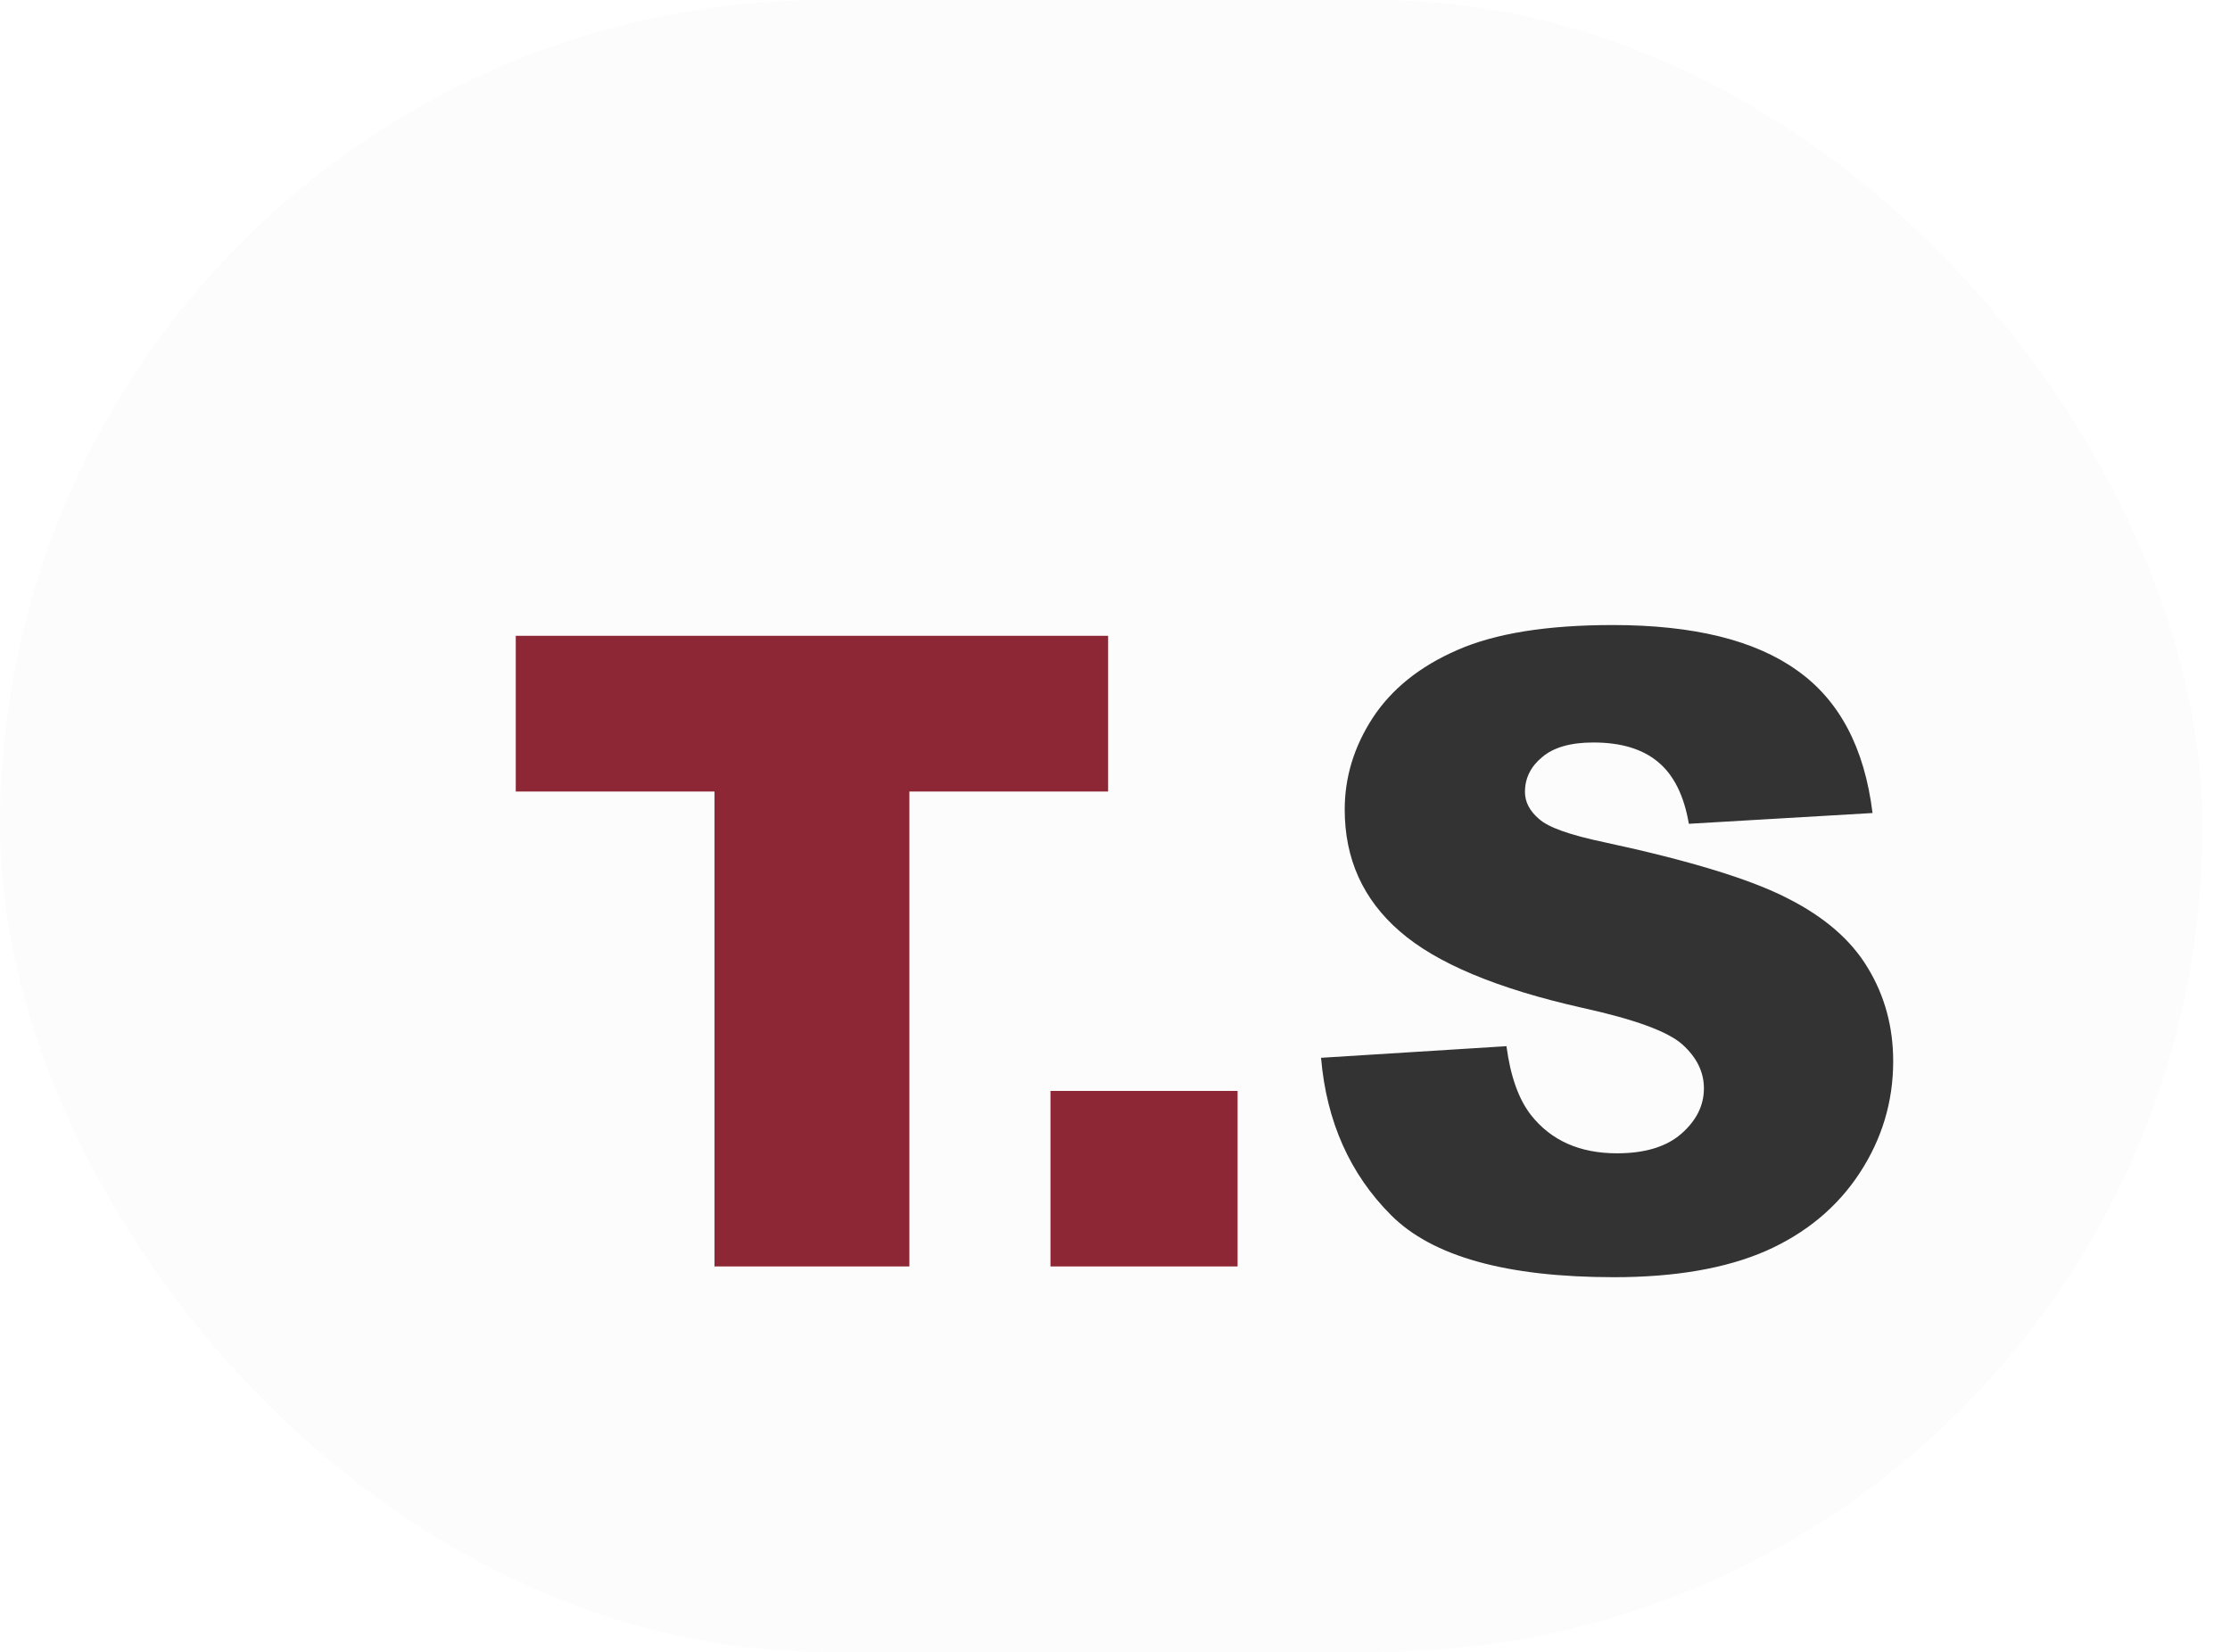 <svg width="81" height="60" viewBox="0 0 81 60" fill="none" xmlns="http://www.w3.org/2000/svg">
<rect width="80" height="60" rx="30" fill="#FCFCFC"/>
<g filter="url(#filter0_d_58_4)">
<path d="M14.734 19.094H36.25V24.75H29.031V42H21.953V24.75H14.734V19.094ZM34.156 35.625H40.953V42H34.156V35.625Z" fill="#8E2735"/>
<path d="M43.984 34.422L50.719 34C50.865 35.094 51.161 35.927 51.609 36.5C52.339 37.427 53.38 37.891 54.734 37.891C55.745 37.891 56.521 37.656 57.062 37.188C57.615 36.708 57.891 36.156 57.891 35.531C57.891 34.938 57.63 34.406 57.109 33.938C56.589 33.469 55.38 33.026 53.484 32.609C50.38 31.912 48.167 30.984 46.844 29.828C45.51 28.672 44.844 27.198 44.844 25.406C44.844 24.229 45.182 23.12 45.859 22.078C46.547 21.026 47.573 20.203 48.938 19.609C50.312 19.005 52.193 18.703 54.578 18.703C57.505 18.703 59.734 19.25 61.266 20.344C62.807 21.427 63.724 23.156 64.016 25.531L57.344 25.922C57.167 24.891 56.792 24.141 56.219 23.672C55.656 23.203 54.875 22.969 53.875 22.969C53.052 22.969 52.432 23.146 52.016 23.5C51.599 23.844 51.391 24.266 51.391 24.766C51.391 25.13 51.562 25.458 51.906 25.75C52.24 26.052 53.031 26.333 54.281 26.594C57.375 27.26 59.589 27.938 60.922 28.625C62.266 29.302 63.24 30.146 63.844 31.156C64.458 32.167 64.766 33.297 64.766 34.547C64.766 36.016 64.359 37.37 63.547 38.609C62.734 39.849 61.599 40.792 60.141 41.438C58.682 42.073 56.844 42.391 54.625 42.391C50.729 42.391 48.031 41.641 46.531 40.141C45.031 38.641 44.182 36.734 43.984 34.422Z" fill="#333333"/>
</g>
<defs>
<filter id="filter0_d_58_4" x="6.734" y="10.703" width="74.031" height="47.688" filterUnits="userSpaceOnUse" color-interpolation-filters="sRGB">
<feFlood flood-opacity="0" result="BackgroundImageFix"/>
<feColorMatrix in="SourceAlpha" type="matrix" values="0 0 0 0 0 0 0 0 0 0 0 0 0 0 0 0 0 0 127 0" result="hardAlpha"/>
<feOffset dx="4" dy="4"/>
<feGaussianBlur stdDeviation="6"/>
<feComposite in2="hardAlpha" operator="out"/>
<feColorMatrix type="matrix" values="0 0 0 0 0.557 0 0 0 0 0.153 0 0 0 0 0.208 0 0 0 0.25 0"/>
<feBlend mode="normal" in2="BackgroundImageFix" result="effect1_dropShadow_58_4"/>
<feBlend mode="normal" in="SourceGraphic" in2="effect1_dropShadow_58_4" result="shape"/>
</filter>
</defs>
</svg>
